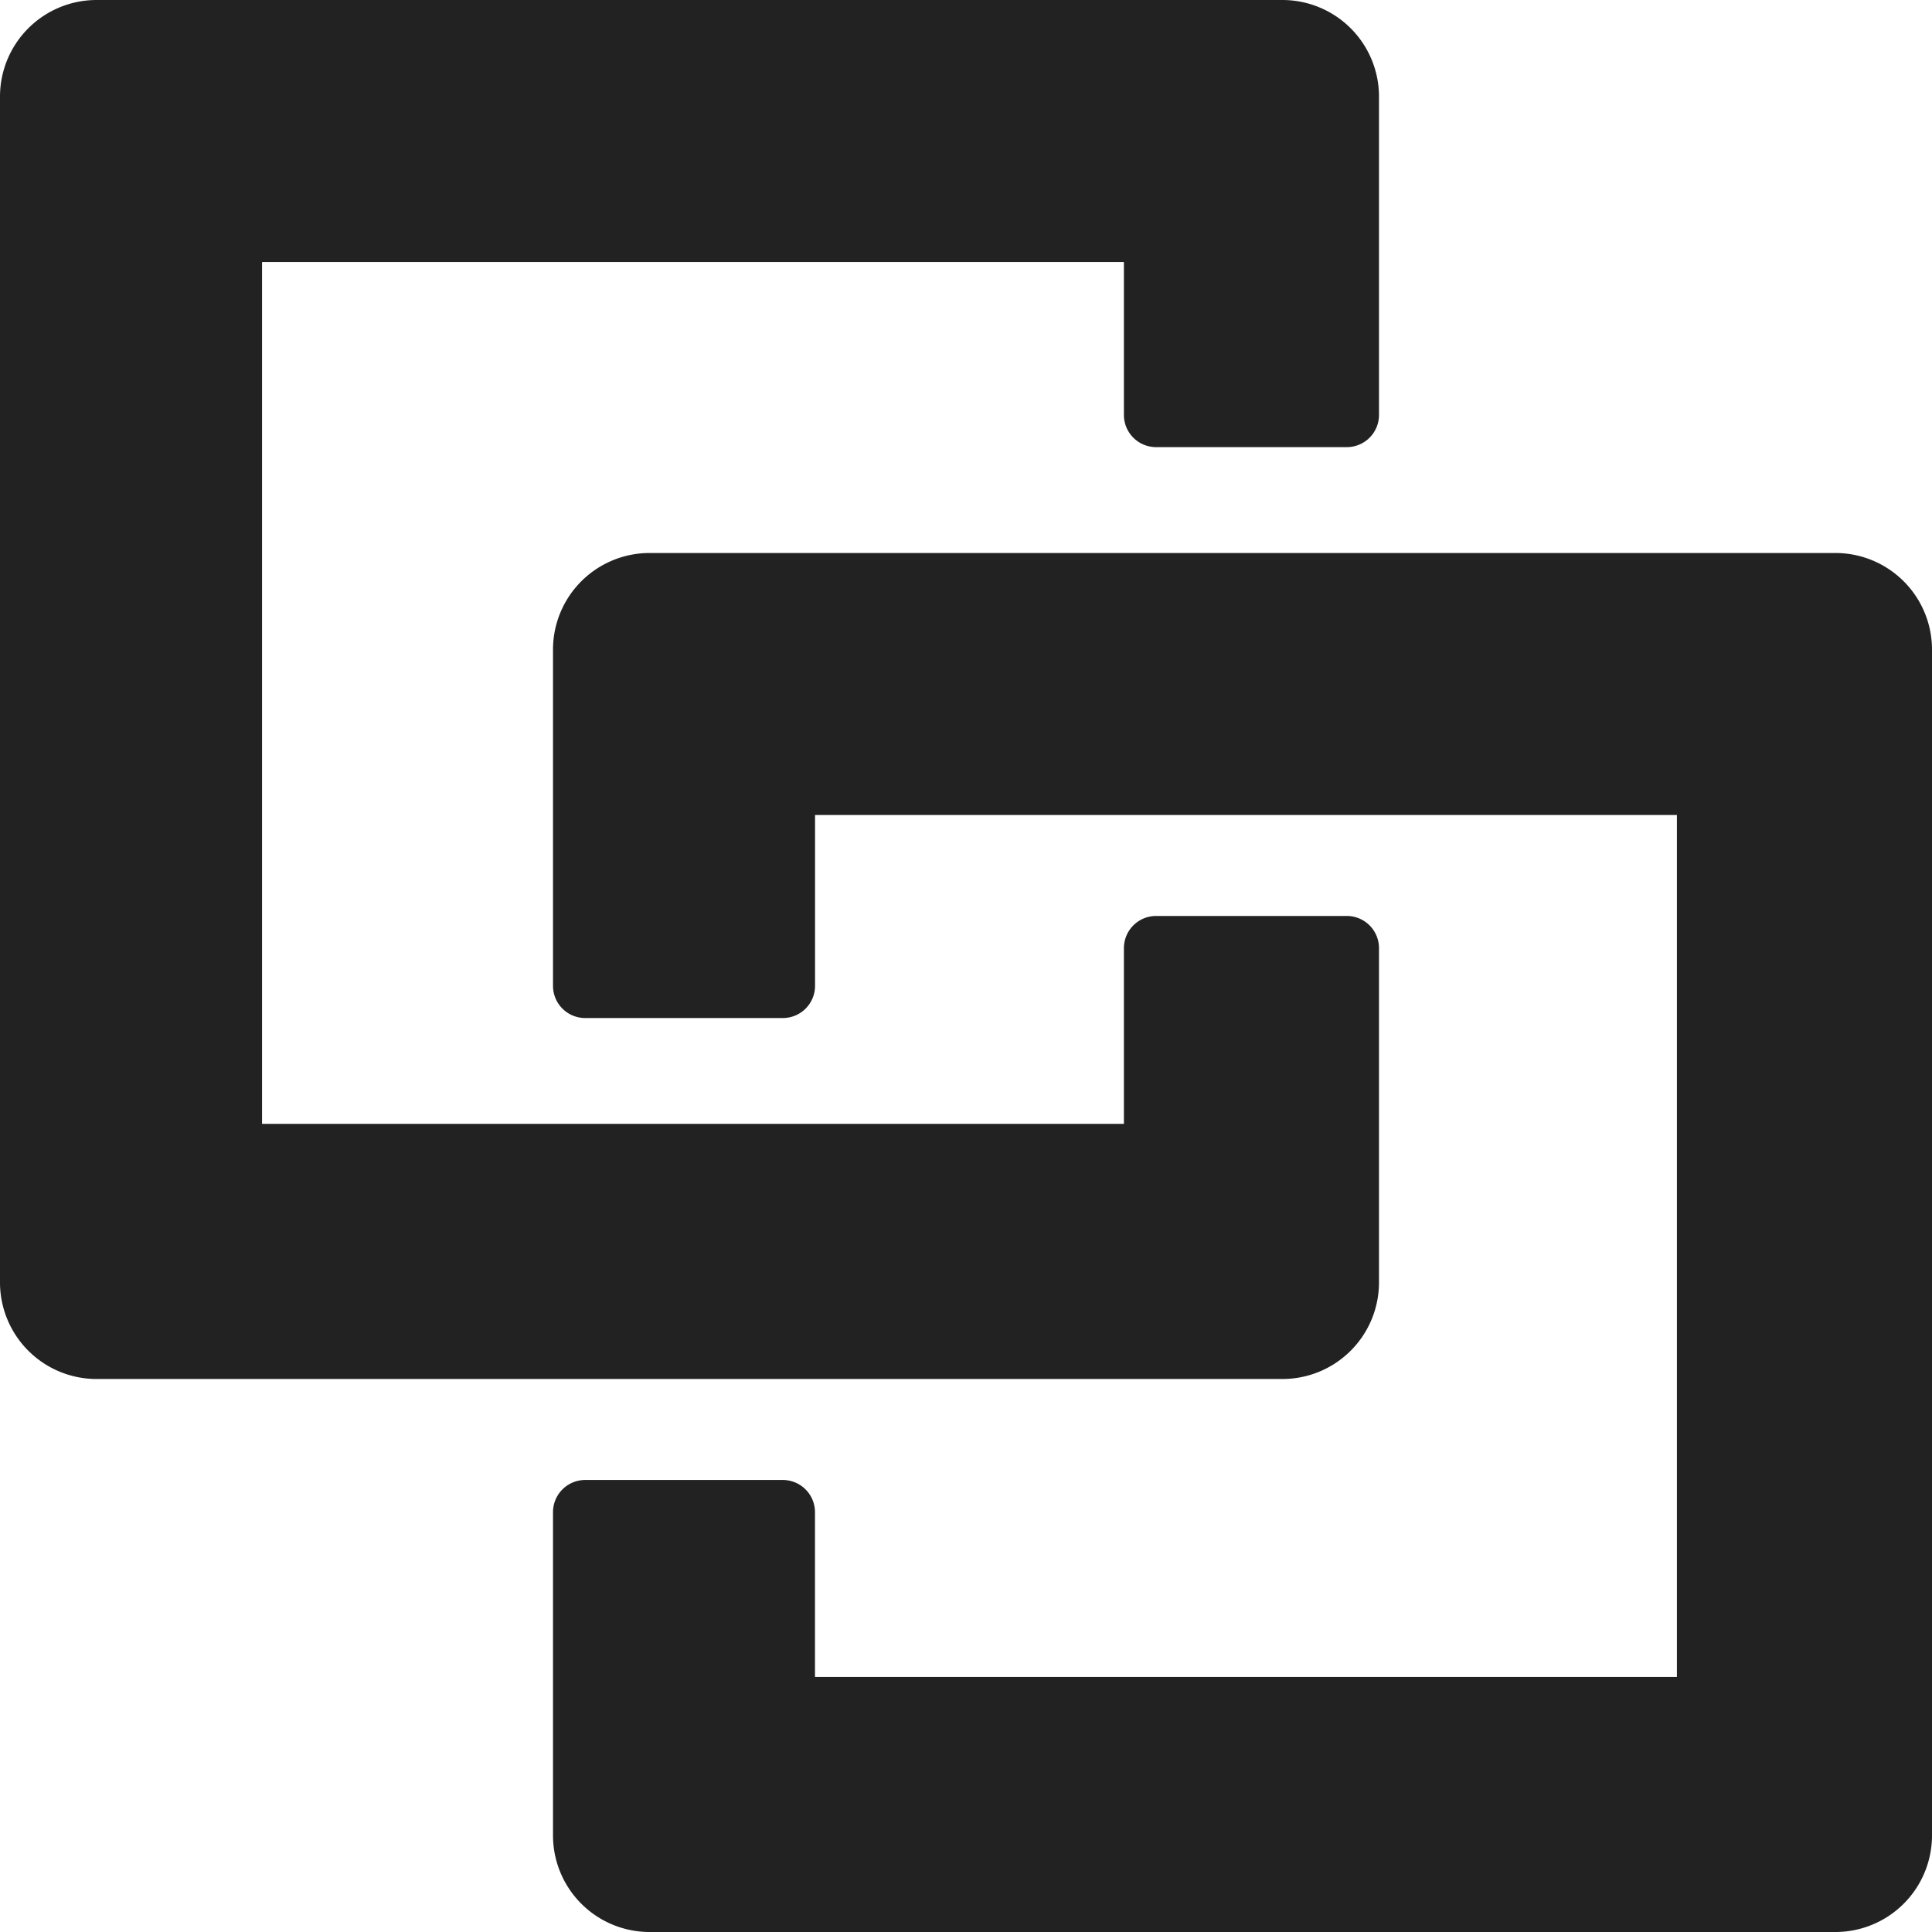 <svg id="Layer_1" data-name="Layer 1" xmlns="http://www.w3.org/2000/svg" viewBox="0 0 300 300"><defs><style>.cls-1{fill:#222222;}</style></defs><title>solid_logo_charcoal</title><path class="cls-1" d="M264.13,249.13v-51.9a5,5,0,0,0-5-5H229.52a5,5,0,0,0-5,5v27.28H90.69V90.69H224.52v23.74a5,5,0,0,0,5,5h29.61a5,5,0,0,0,5-5V65a15,15,0,0,0-15-15H65A15,15,0,0,0,50,65V249.13a15,15,0,0,0,15,15H249.13A15,15,0,0,0,264.13,249.13Z" transform="translate(-50 -50)"/><path class="cls-1" d="M140.87,208.08h30.69a5,5,0,0,0,5-5V176.55H310.39V310.39H176.55V284.81a5,5,0,0,0-5-5H140.87a5,5,0,0,0-5,5V335a15,15,0,0,0,15,15H335a15,15,0,0,0,15-15V150.87a15,15,0,0,0-15-15H150.87a15,15,0,0,0-15,15v52.21A5,5,0,0,0,140.87,208.08Z" transform="translate(-50 -50)"/></svg>
